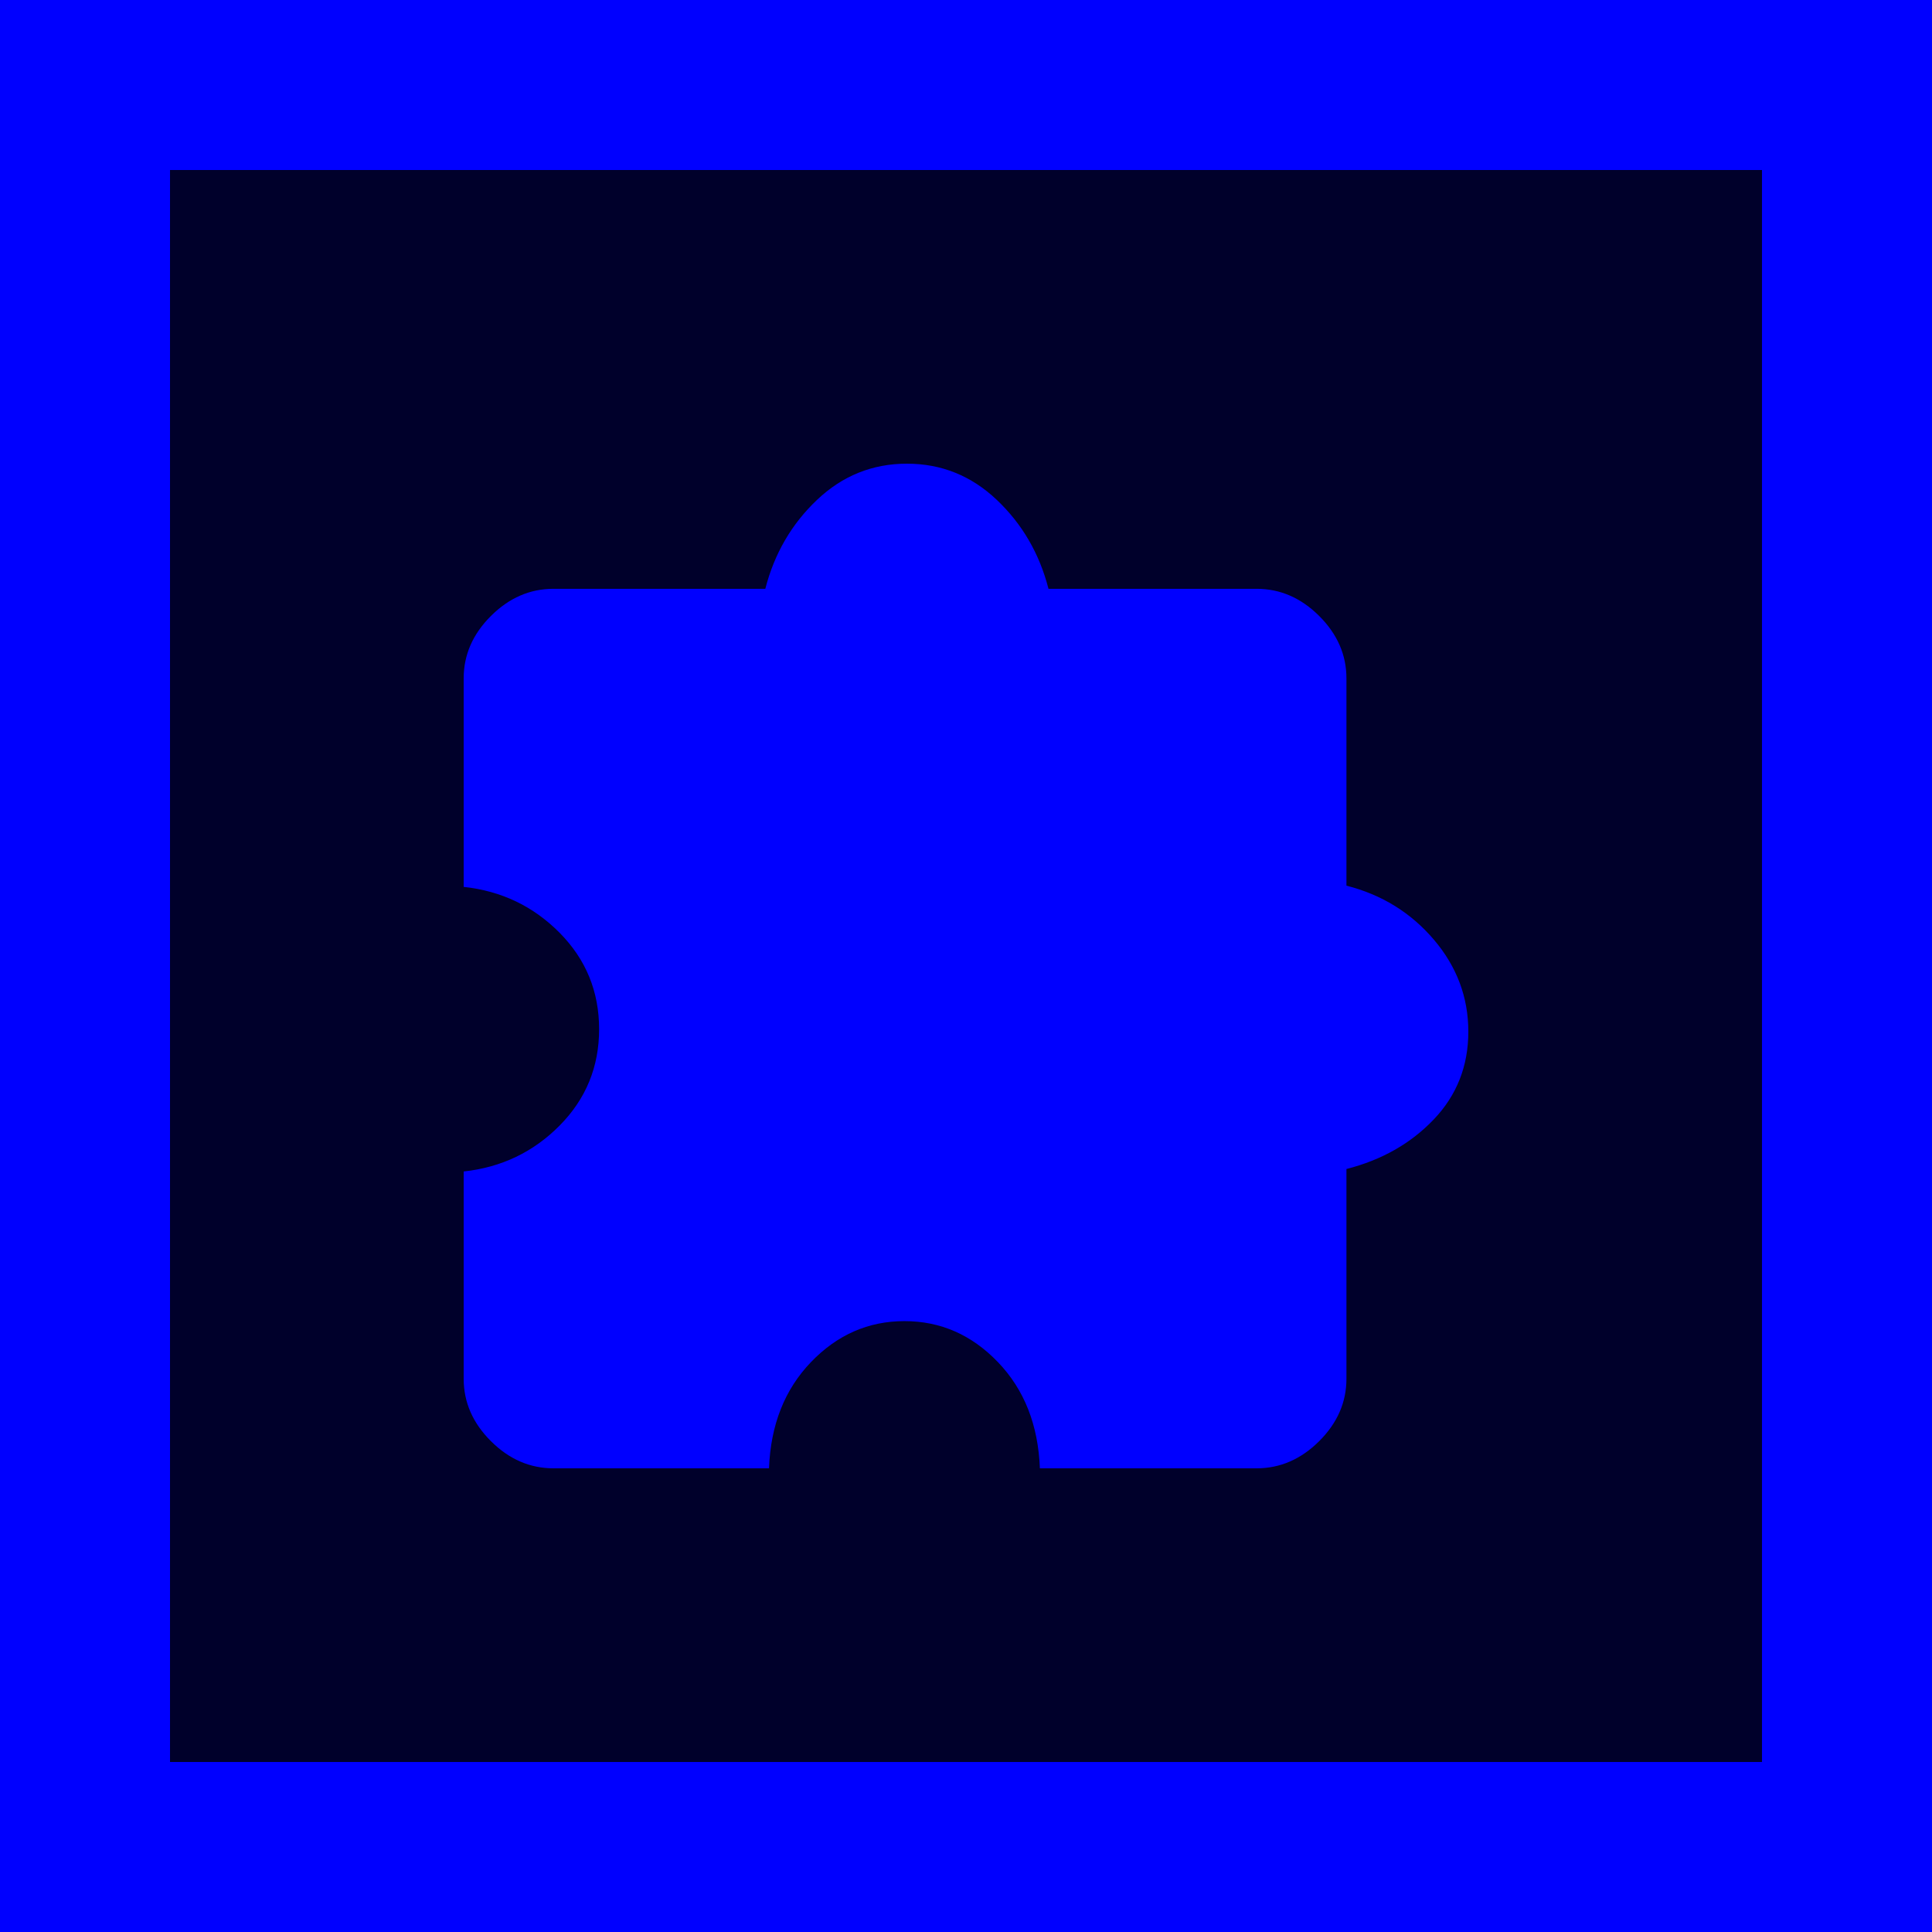<?xml version="1.0" encoding="UTF-8" standalone="no"?>
<svg
   height="600"
   viewBox="0 -960 24000 24000"
   width="600"
   fill="#e3e3e3"
   version="1.1"
   id="svg1"
   sodipodi:docname="icon.svg"
   inkscape:version="1.3 (0e150ed6c4, 2023-07-21)"
   xmlns:inkscape="http://www.inkscape.org/namespaces/inkscape"
   xmlns:sodipodi="http://sodipodi.sourceforge.net/DTD/sodipodi-0.dtd"
   xmlns="http://www.w3.org/2000/svg"
   xmlns:svg="http://www.w3.org/2000/svg">
  <defs
     id="defs1" />
  <sodipodi:namedview
     id="namedview1"
     pagecolor="#505050"
     bordercolor="#eeeeee"
     borderopacity="1"
     inkscape:showpageshadow="0"
     inkscape:pageopacity="0"
     inkscape:pagecheckerboard="0"
     inkscape:deskcolor="#505050"
     showgrid="false"
     inkscape:zoom="0.83333334"
     inkscape:cx="196.2"
     inkscape:cy="237.6"
     inkscape:window-width="1600"
     inkscape:window-height="829"
     inkscape:window-x="-8"
     inkscape:window-y="-8"
     inkscape:window-maximized="1"
     inkscape:current-layer="svg1" />
  <rect
     style="fill:#0000ff;stroke-width:160"
     id="rect2"
     width="24000"
     height="24000"
     x="5.3499687e-12"
     y="-960" />
  <rect
     style="fill:#00002b;stroke-width:160"
     id="rect3"
     width="19776"
     height="19776"
     x="2112"
     y="1152" />
  <path
     d="M 9552.941,17280 H 6876.471 q -439.4,0 -777.859,-337.372 Q 5760,16605.409 5760,16167.62 v -2575.239 q 703.529,-76.19 1192.941,-571.428 489.412,-495.239 489.412,-1196.191 0,-700.952 -489.412,-1196.19 Q 6463.529,10133.333 5760,10057.143 V 7466.667 q 0,-437.638 338.612,-775.01 338.459,-337.371 777.859,-337.371 H 9507.059 Q 9675.294,5699.048 10149.412,5249.524 10623.529,4800 11265.882,4800 q 642.353,0 1116.471,449.524 474.117,449.524 642.353,1104.762 h 2584.705 q 439.247,0 777.859,337.371 338.612,337.371 338.612,775.01 v 2575.238 q 657.647,167.619 1085.883,670.475 428.235,502.858 428.235,1142.858 0,640 -428.235,1089.524 -428.236,449.524 -1085.883,617.143 v 2605.715 q 0,437.789 -338.612,775.008 -338.612,337.372 -777.859,337.372 h -2691.764 q -30.589,-807.619 -520,-1318.095 -489.412,-510.477 -1162.353,-510.477 -672.941,0 -1162.353,510.477 -489.412,510.476 -520,1318.095 z"
     id="path1"
     style="fill:#0000ff;stroke-width:1" />
</svg>
